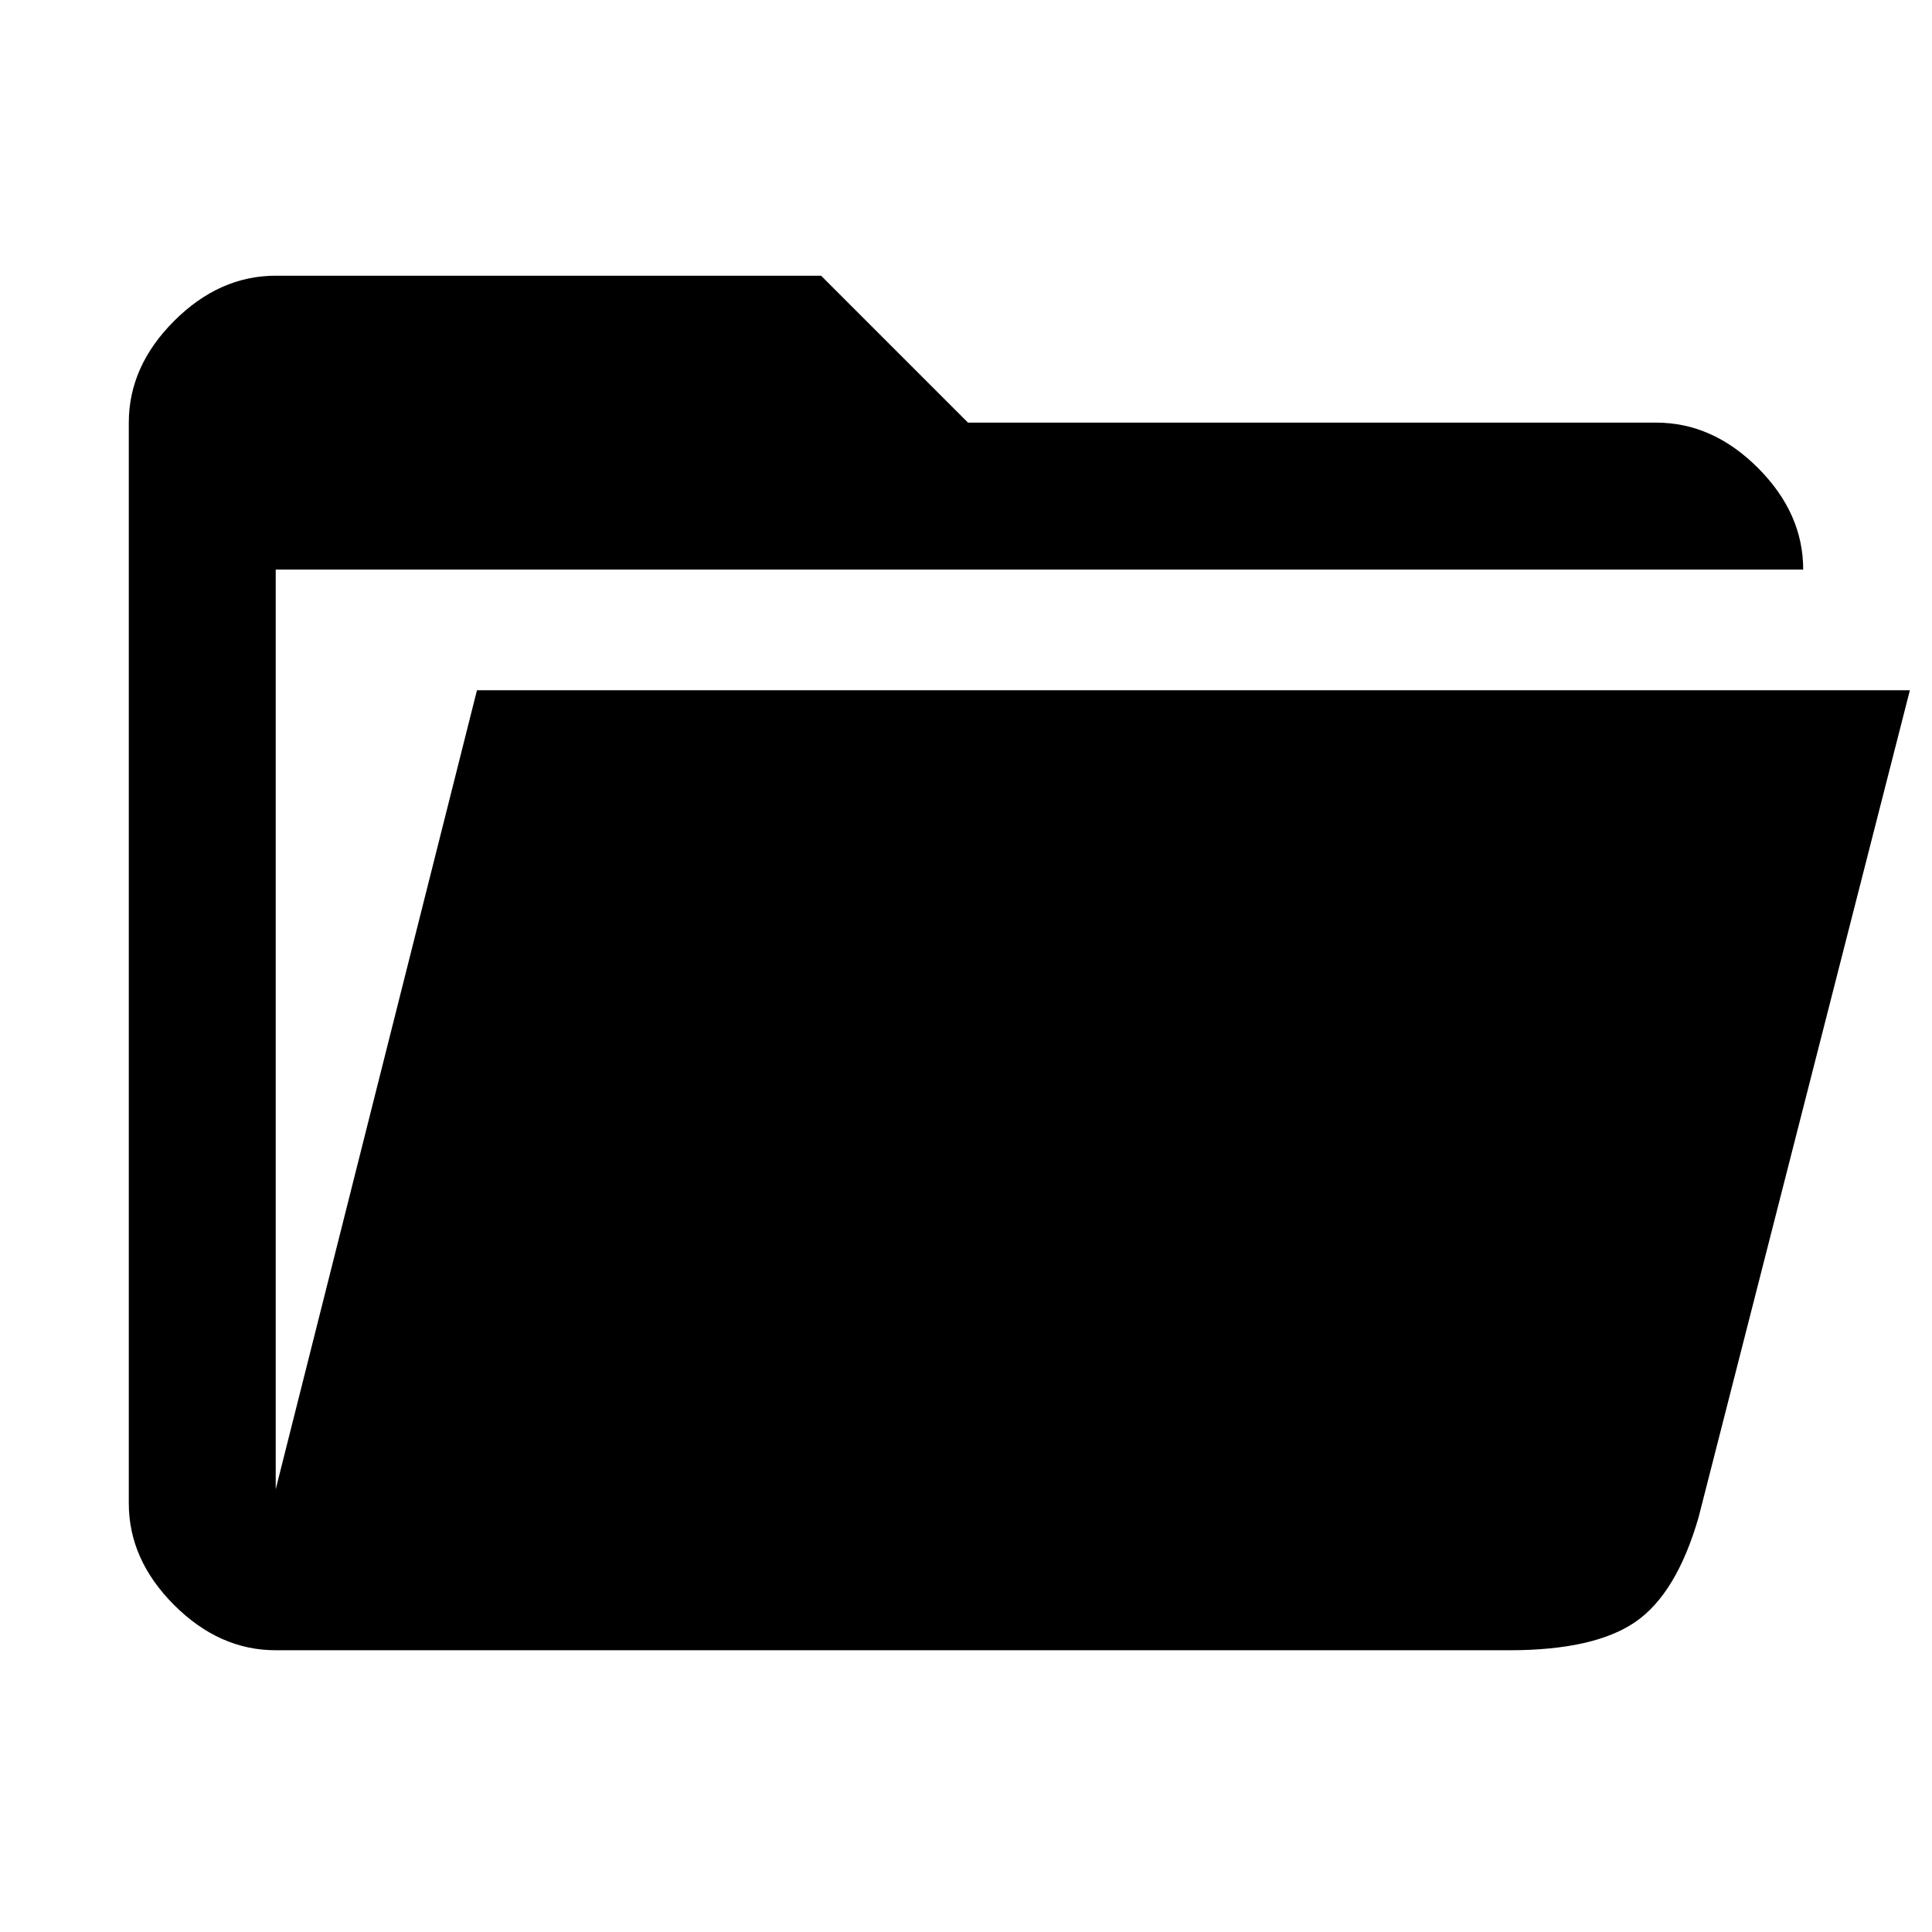 <svg xmlns="http://www.w3.org/2000/svg" height="48" width="48"><path d="M6.85 41q-1.4 0-2.525-1.125T3.2 37.35V10.5q0-1.4 1.125-2.525T6.85 6.85H20.4l3.65 3.65h17.1q1.4 0 2.525 1.125T44.8 14.15H6.85V37l5-19.85h35.6L42.2 37.7q-.55 1.9-1.575 2.6-1.025.7-3.125.7Z"/></svg>